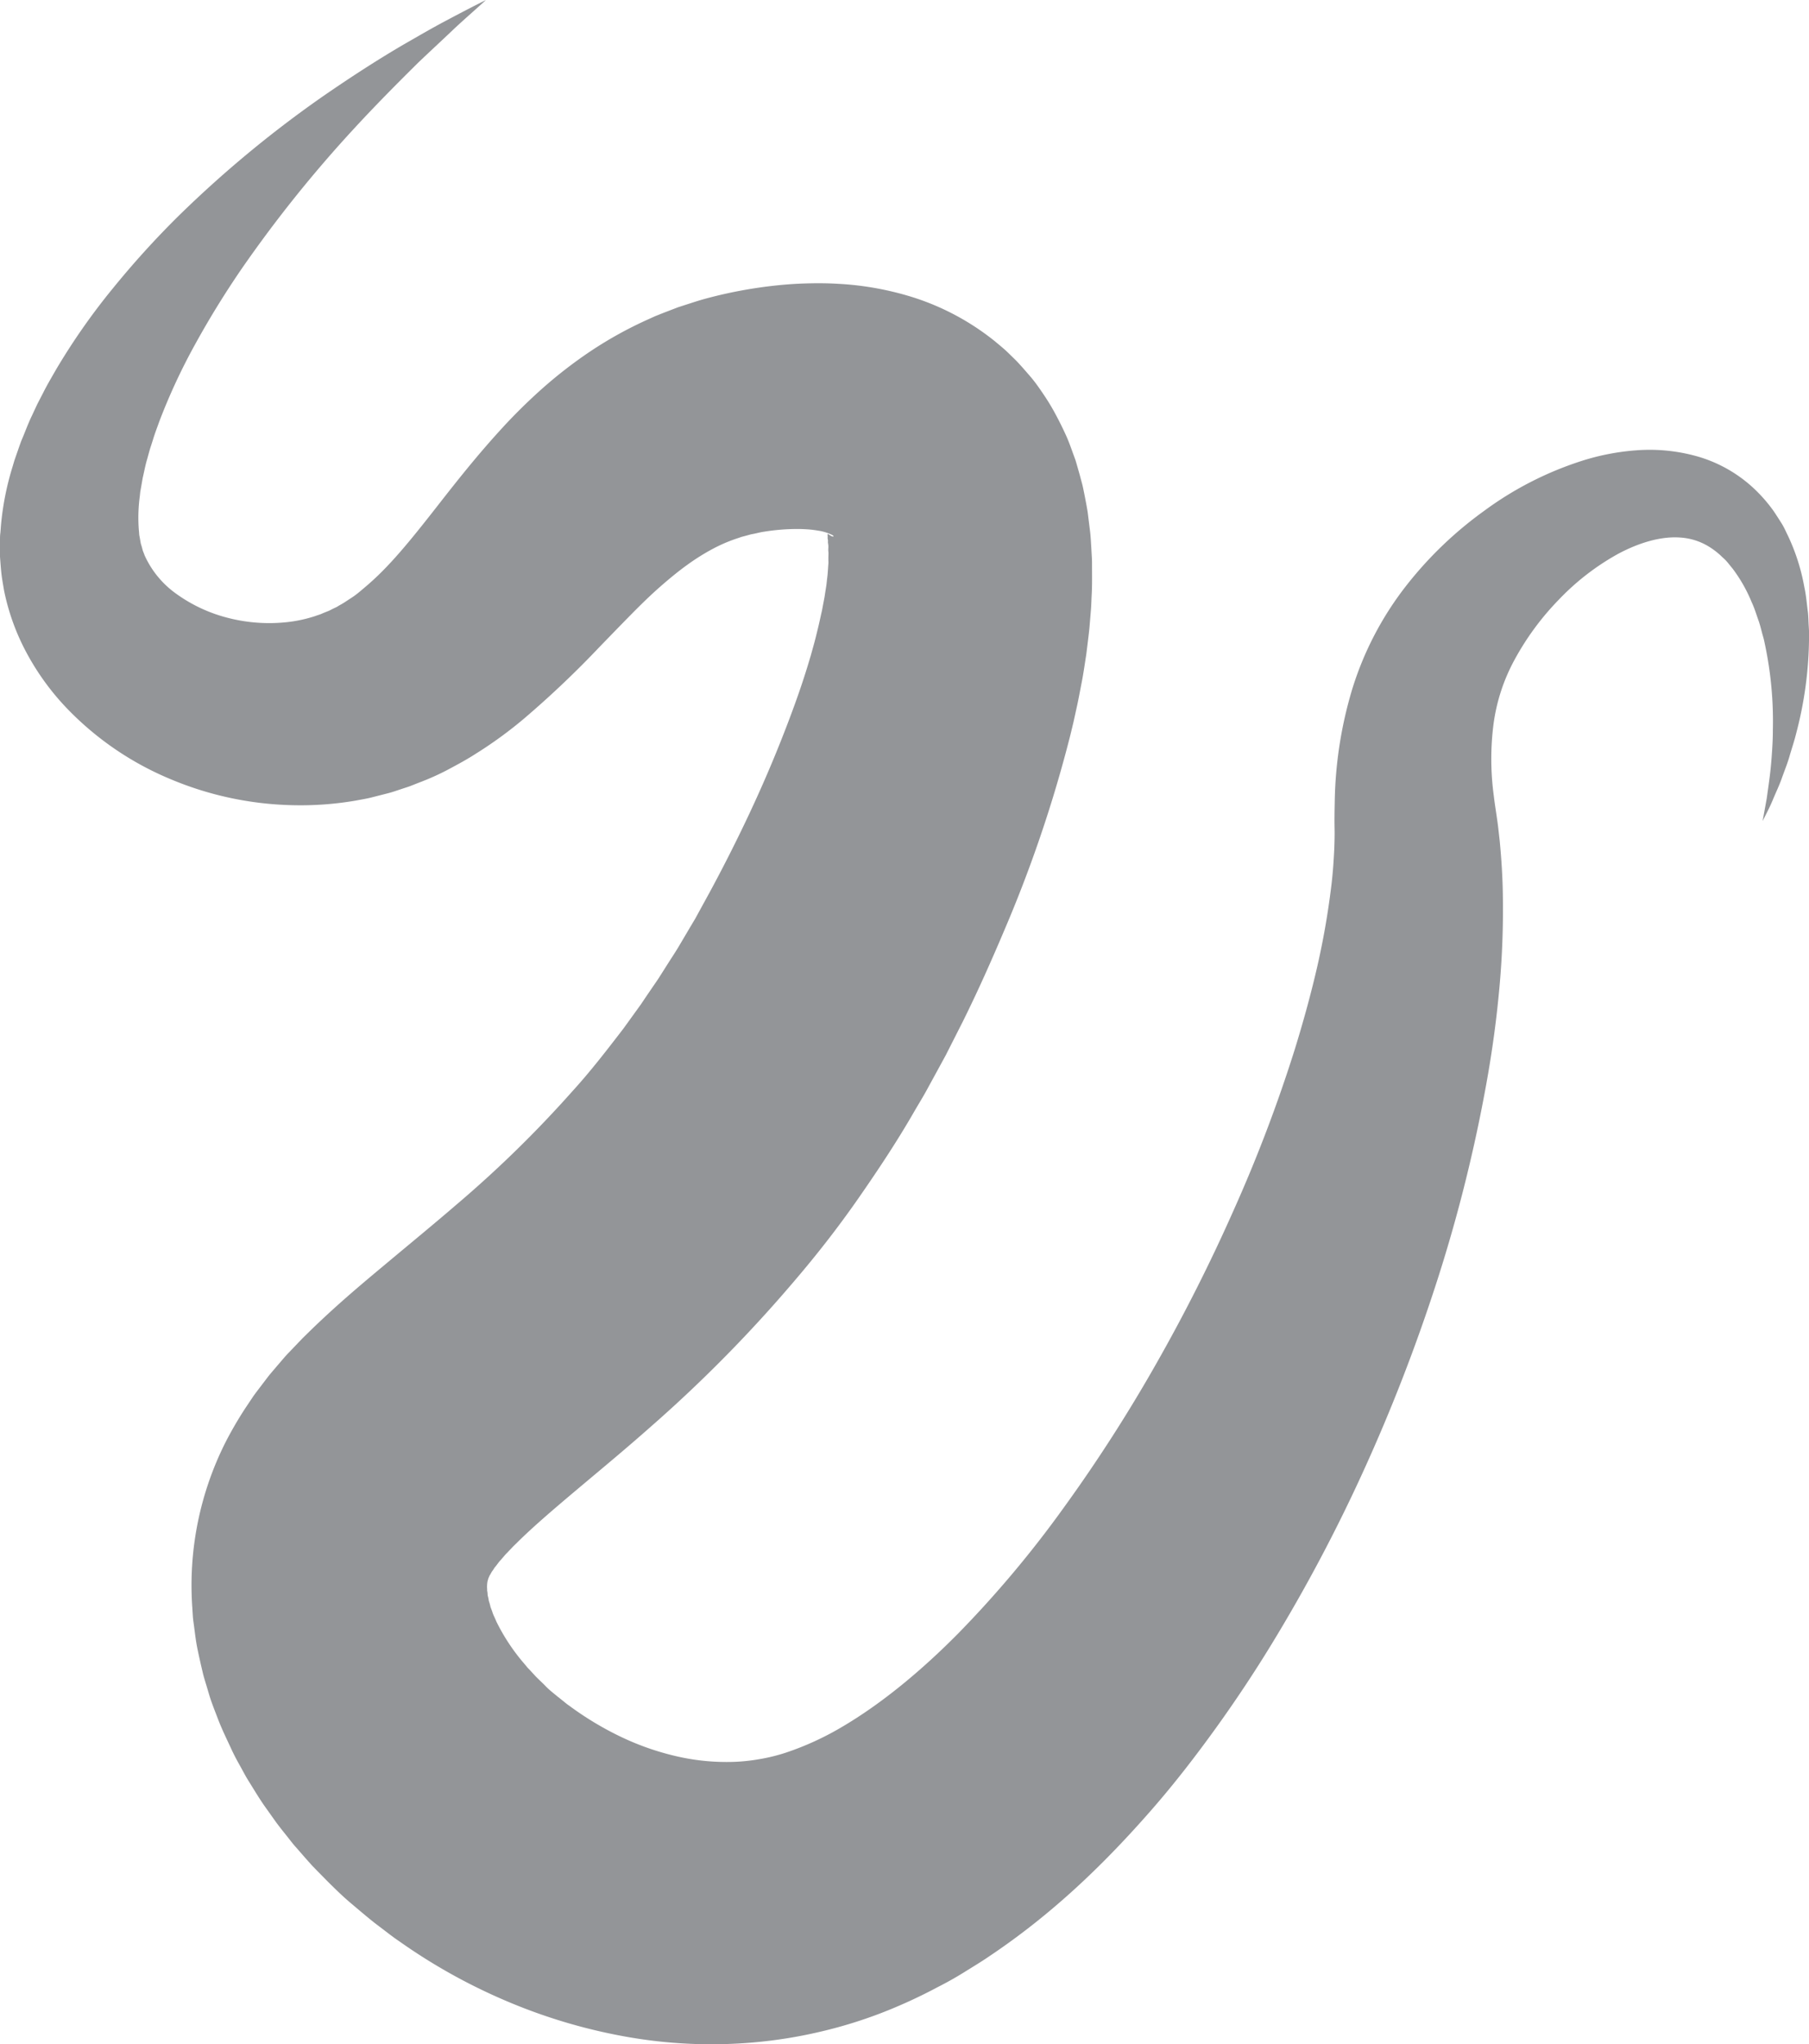 <svg xmlns="http://www.w3.org/2000/svg" viewBox="0 0 500.98 565.98"><defs><style>.cls-1{fill:#939598;}</style></defs><title>Asset 5</title><g id="Layer_2" data-name="Layer 2"><g id="Layer_1-2" data-name="Layer 1"><path class="cls-1" d="M134.58,0c-3.17,2.91-6.41,5.68-9.51,8.63s-6.23,5.83-9.3,8.76c-6.06,6-12,12-17.69,18.18a355.15,355.15,0,0,0-31.2,38.91c-4.63,6.76-8.9,13.69-12.76,20.7a167,167,0,0,0-9.92,21.29c-.64,1.78-1.33,3.56-1.86,5.34l-.85,2.65-.73,2.64c-.53,1.75-.82,3.48-1.24,5.21l-.44,2.55-.23,1.26-.13,1.24a44.35,44.35,0,0,0-.28,9.25l.09,1a5,5,0,0,0,.13,1l.33,1.88c.18.56.34,1.11.48,1.67s.39,1,.55,1.54a26.34,26.34,0,0,0,8.67,10.61,42.22,42.22,0,0,0,14.6,6.8,45.79,45.79,0,0,0,16.46,1.11,38.46,38.46,0,0,0,7.59-1.67c.59-.23,1.2-.38,1.76-.63s1.14-.48,1.71-.7,1.1-.55,1.66-.8c.27-.14.55-.25.82-.4l.8-.48c1.08-.56,2.13-1.32,3.2-2s2.11-1.53,3.18-2.45A75.49,75.49,0,0,0,107,157c4.47-4.65,9.13-10.51,14.25-17.06s10.81-13.78,17.61-21.2a153.3,153.3,0,0,1,11.23-11.09A125,125,0,0,1,163.6,97.2a109.47,109.47,0,0,1,15.72-8.7l2.07-.94,2.12-.85,4.27-1.64,4.33-1.4c1.44-.46,2.92-.9,4.37-1.27a125.27,125.27,0,0,1,17.16-3.22c2.93-.34,5.92-.59,9-.69s6.25-.11,9.54.09a84,84,0,0,1,21,3.84,70,70,0,0,1,22.26,12c.87.72,1.74,1.44,2.59,2.18s1.65,1.55,2.46,2.34c1.66,1.57,3.1,3.3,4.59,5s2.77,3.55,4,5.38a60.17,60.17,0,0,1,3.34,5.56c1,1.86,1.93,3.75,2.79,5.64s1.46,3.67,2.14,5.53l.51,1.4.39,1.33.76,2.67.72,2.69c.22.88.37,1.71.55,2.57.33,1.7.68,3.44.94,5.11l.61,4.89c.22,1.67.28,3.17.38,4.73l.13,2.33c.05.79.09,1.56.08,2.29,0,3,.07,6-.1,8.78-.07,1.41-.1,2.88-.22,4.24l-.34,4.12c-.11,1.39-.28,2.71-.44,4l-.49,4c-.41,2.56-.77,5.2-1.26,7.7s-.94,5-1.5,7.46l-.81,3.68-.87,3.6a365,365,0,0,1-18.21,53.8q-2.7,6.4-5.55,12.72c-.95,2.1-1.92,4.21-2.91,6.3s-1.94,4.07-3,6.21l-3.2,6.31-1.6,3.16-1.7,3.12-3.41,6.24c-1.12,2.09-2.39,4.11-3.58,6.17-4.74,8.26-10.05,16.25-15.53,24.13S226.27,347.31,220,354.64a383.45,383.45,0,0,1-39.88,40.45c-6.86,6.08-13.75,11.77-20.12,17.13s-12.24,10.36-16.64,14.72l-.83.81-.42.41-.35.37L140.36,430c-.53.51-.82.93-1.23,1.38l-.58.66a6.1,6.1,0,0,0-.52.62c-.28.38-.57.76-.87,1.13l-.23.27-.14.24-.29.45c-.52.64-.6,1.06-.93,1.48a4.53,4.53,0,0,1-.2.49c0,.07-.12.14-.13.21a.57.57,0,0,1,0,.18c0,.11-.15.2-.13.32a.58.58,0,0,1-.08.31,8.36,8.36,0,0,0-.12,2.21c0,.12,0,.24,0,.37a3.83,3.83,0,0,0,.07.43,6.54,6.54,0,0,1,.07.89c.08.33.17.68.23,1l.08.53.18.57c.12.39.22.79.31,1.19l.48,1.28c.22.85.77,1.78,1.12,2.71a55,55,0,0,0,8,12l.63.77.7.73,1.38,1.5c.93,1,2,1.92,2.94,2.91s2.08,1.87,3.17,2.77l1.66,1.32c.55.45,1.09.91,1.69,1.31A87.51,87.51,0,0,0,172.24,481a74.39,74.39,0,0,0,15.61,5.36,61.58,61.58,0,0,0,15.27,1.44,51.32,51.32,0,0,0,7.27-.77,49.63,49.63,0,0,0,7.22-1.78,80.28,80.28,0,0,0,15.69-7.2c10.81-6.36,21.81-15.43,32.11-25.86a299.48,299.48,0,0,0,29.23-34.84,427,427,0,0,0,25.49-39.66,474.74,474.74,0,0,0,21.51-42.62,408.29,408.29,0,0,0,16.91-44.47c2.32-7.51,4.41-15.05,6.15-22.57a216,216,0,0,0,3.94-22.36c.47-3.68.71-7.28.88-10.83.05-1.78.12-3.36.07-5.7s0-4.75.05-7.25A114,114,0,0,1,374.42,191a89,89,0,0,1,14.79-28.55,106,106,0,0,1,21.79-21,93.75,93.75,0,0,1,26.93-13.81,65.41,65.41,0,0,1,15.73-3,48.52,48.52,0,0,1,16.94,1.88,38.4,38.4,0,0,1,15.13,8.73,41.59,41.59,0,0,1,5.5,6.31c.75,1.12,1.48,2.26,2.19,3.39s1.2,2.32,1.78,3.48a56.36,56.36,0,0,1,4.49,14.13c.52,2.35.68,4.7,1,7,.12,1.16.13,2.32.2,3.48s.15,2.31.1,3.45a106.41,106.41,0,0,1-3.56,26.56c-.52,2.13-1.24,4.22-1.84,6.31s-1.44,4.12-2.16,6.16-1.68,4-2.5,6-1.86,3.9-2.8,5.82l1.15-6.31c.29-2.12.6-4.22.86-6.31s.44-4.2.58-6.3.26-4.18.25-6.27a102.69,102.69,0,0,0-2.32-24.33c-.18-1-.5-1.91-.74-2.86s-.49-1.9-.79-2.82c-.67-1.82-1.19-3.68-2-5.38a41.62,41.62,0,0,0-5.31-9.35c-.54-.64-1.05-1.31-1.58-1.93s-1.15-1.11-1.7-1.66a20.86,20.86,0,0,0-3.55-2.65,17.18,17.18,0,0,0-7.6-2.34c-5.3-.41-11.38,1.37-17.26,4.51a68.29,68.29,0,0,0-16.42,12.68,75.33,75.33,0,0,0-12.3,16.71,51.38,51.38,0,0,0-5.8,17.84,75.72,75.72,0,0,0,.09,19.77c.2,1.75.48,3.51.77,5.48.14,1,.31,2.09.45,3.3l.42,3.73c.47,5,.79,9.86.86,14.68A239.31,239.31,0,0,1,415,276c-.91,9.28-2.28,18.41-4,27.43a422.16,422.16,0,0,1-13.56,52.86,484.58,484.58,0,0,1-19.72,50.68A448.94,448.94,0,0,1,352,455.46q-7.25,11.85-15.51,23.3c-5.51,7.63-11.33,15.17-17.7,22.45-12.73,14.55-27.11,28.59-45,40.53-2.21,1.51-4.57,2.92-6.88,4.36s-4.74,2.8-7.27,4.08a141.22,141.22,0,0,1-15.67,7.18,127.46,127.46,0,0,1-17.29,5.26,129.53,129.53,0,0,1-18,2.85,134.22,134.22,0,0,1-35.51-1.62,153,153,0,0,1-33-9.87,158.69,158.69,0,0,1-29.57-16.49c-1.17-.78-2.3-1.63-3.43-2.5l-3.38-2.57c-2.23-1.76-4.4-3.63-6.58-5.46s-4.24-3.85-6.3-5.88L87.88,518l-1.51-1.56-1.47-1.64L82,511.48c-1-1.09-1.87-2.3-2.8-3.45s-1.85-2.32-2.75-3.53l-2.63-3.7c-1.77-2.43-3.37-5.14-5-7.75-.82-1.29-1.55-2.74-2.32-4.11s-1.52-2.75-2.21-4.21c-1.37-3-2.8-5.81-4-9-.6-1.56-1.21-3.11-1.77-4.69s-1-3.28-1.52-4.93c-.25-.83-.5-1.64-.72-2.48l-.61-2.59c-.39-1.73-.78-3.45-1.12-5.2s-.55-3.62-.79-5.43c-.12-.91-.26-1.8-.34-2.73l-.18-2.81a88,88,0,0,1,9.28-45.69,103.22,103.22,0,0,1,5.55-9.5l1.47-2.2.74-1.1.74-1,3-3.94c.51-.68,1-1.25,1.5-1.84l1.5-1.76c1-1.14,2-2.39,3-3.39l3-3.14.75-.78.72-.71,1.45-1.42c7.76-7.54,14.92-13.47,21.6-19.05s12.9-10.69,18.84-15.81A318.87,318.87,0,0,0,158.63,302c5-5.49,9.48-11.32,14-17.2l3.26-4.51,1.63-2.26,1.55-2.31,3.16-4.62c1-1.55,2-3.15,3-4.72s2.05-3.13,3-4.77l2.87-4.86,1.45-2.43,1.36-2.49,2.74-5c3.71-6.87,7.2-13.77,10.52-20.8s6.39-14.1,9.18-21.14,5.36-14.05,7.43-20.88l.77-2.56.7-2.53c.49-1.69.87-3.33,1.28-5s.72-3.22,1.1-4.84l.44-2.32c.15-.78.31-1.56.4-2.29l.35-2.22c.12-.75.16-1.41.25-2.12.2-1.44.23-2.68.34-4a7.4,7.4,0,0,0,0-.91v-.85c0-.56.06-1.19,0-1.63s0-1,0-1.47-.1-.77-.12-1.17a4.91,4.91,0,0,0,0-.57c0-.13-.06-.26-.08-.39s0-.28,0-.42v-.21l0-.1a1.05,1.05,0,0,1,0-.47s0,0,0-.12.68.48,1.18.66.67,0,.09-.36a12.9,12.9,0,0,0-3.95-1.21,27.46,27.46,0,0,0-3.2-.37c-1.16-.08-2.42-.1-3.73-.07a58.32,58.32,0,0,0-8,.74c-1.23.17-2.37.53-3.59.72l-1.75.48-.89.23-.86.3a42.8,42.8,0,0,0-6.95,2.93,60.5,60.5,0,0,0-7.18,4.48c-2.45,1.75-5,3.85-7.59,6.12s-5.29,4.9-8,7.65-5.64,5.78-8.66,8.89A270.8,270.8,0,0,1,145.07,199a116.39,116.39,0,0,1-13.4,9.74c-2.4,1.55-5,2.95-7.61,4.34s-5.38,2.61-8.23,3.68l-2.1.83c-.71.27-1.44.49-2.16.73-1.45.47-2.88,1-4.35,1.36l-4.4,1.12c-1.47.37-3,.6-4.44.88a90.56,90.56,0,0,1-17.7,1.24,92.32,92.32,0,0,1-33.59-7.26A85,85,0,0,1,18.42,196a70.15,70.15,0,0,1-10.8-14.78,62.67,62.67,0,0,1-6.5-17.75c-.26-1.57-.56-3.15-.73-4.7S.12,155.7,0,154.15s0-3,0-4.49c0-.76,0-1.48.11-2.19l.17-2.16a78.23,78.23,0,0,1,3.17-16L4,127.45l.63-1.81c.42-1.2.83-2.41,1.27-3.59,1-2.3,1.83-4.67,2.89-6.86l1.55-3.32L12,108.66c1.08-2.16,2.3-4.19,3.47-6.25A180.9,180.9,0,0,1,31.35,79.72,247.53,247.53,0,0,1,49.43,59.8,312.82,312.82,0,0,1,90,26.27c7.17-4.93,14.43-9.65,21.87-14,3.75-2.14,7.46-4.32,11.26-6.34S130.74,1.91,134.58,0Z"/></g></g></svg>